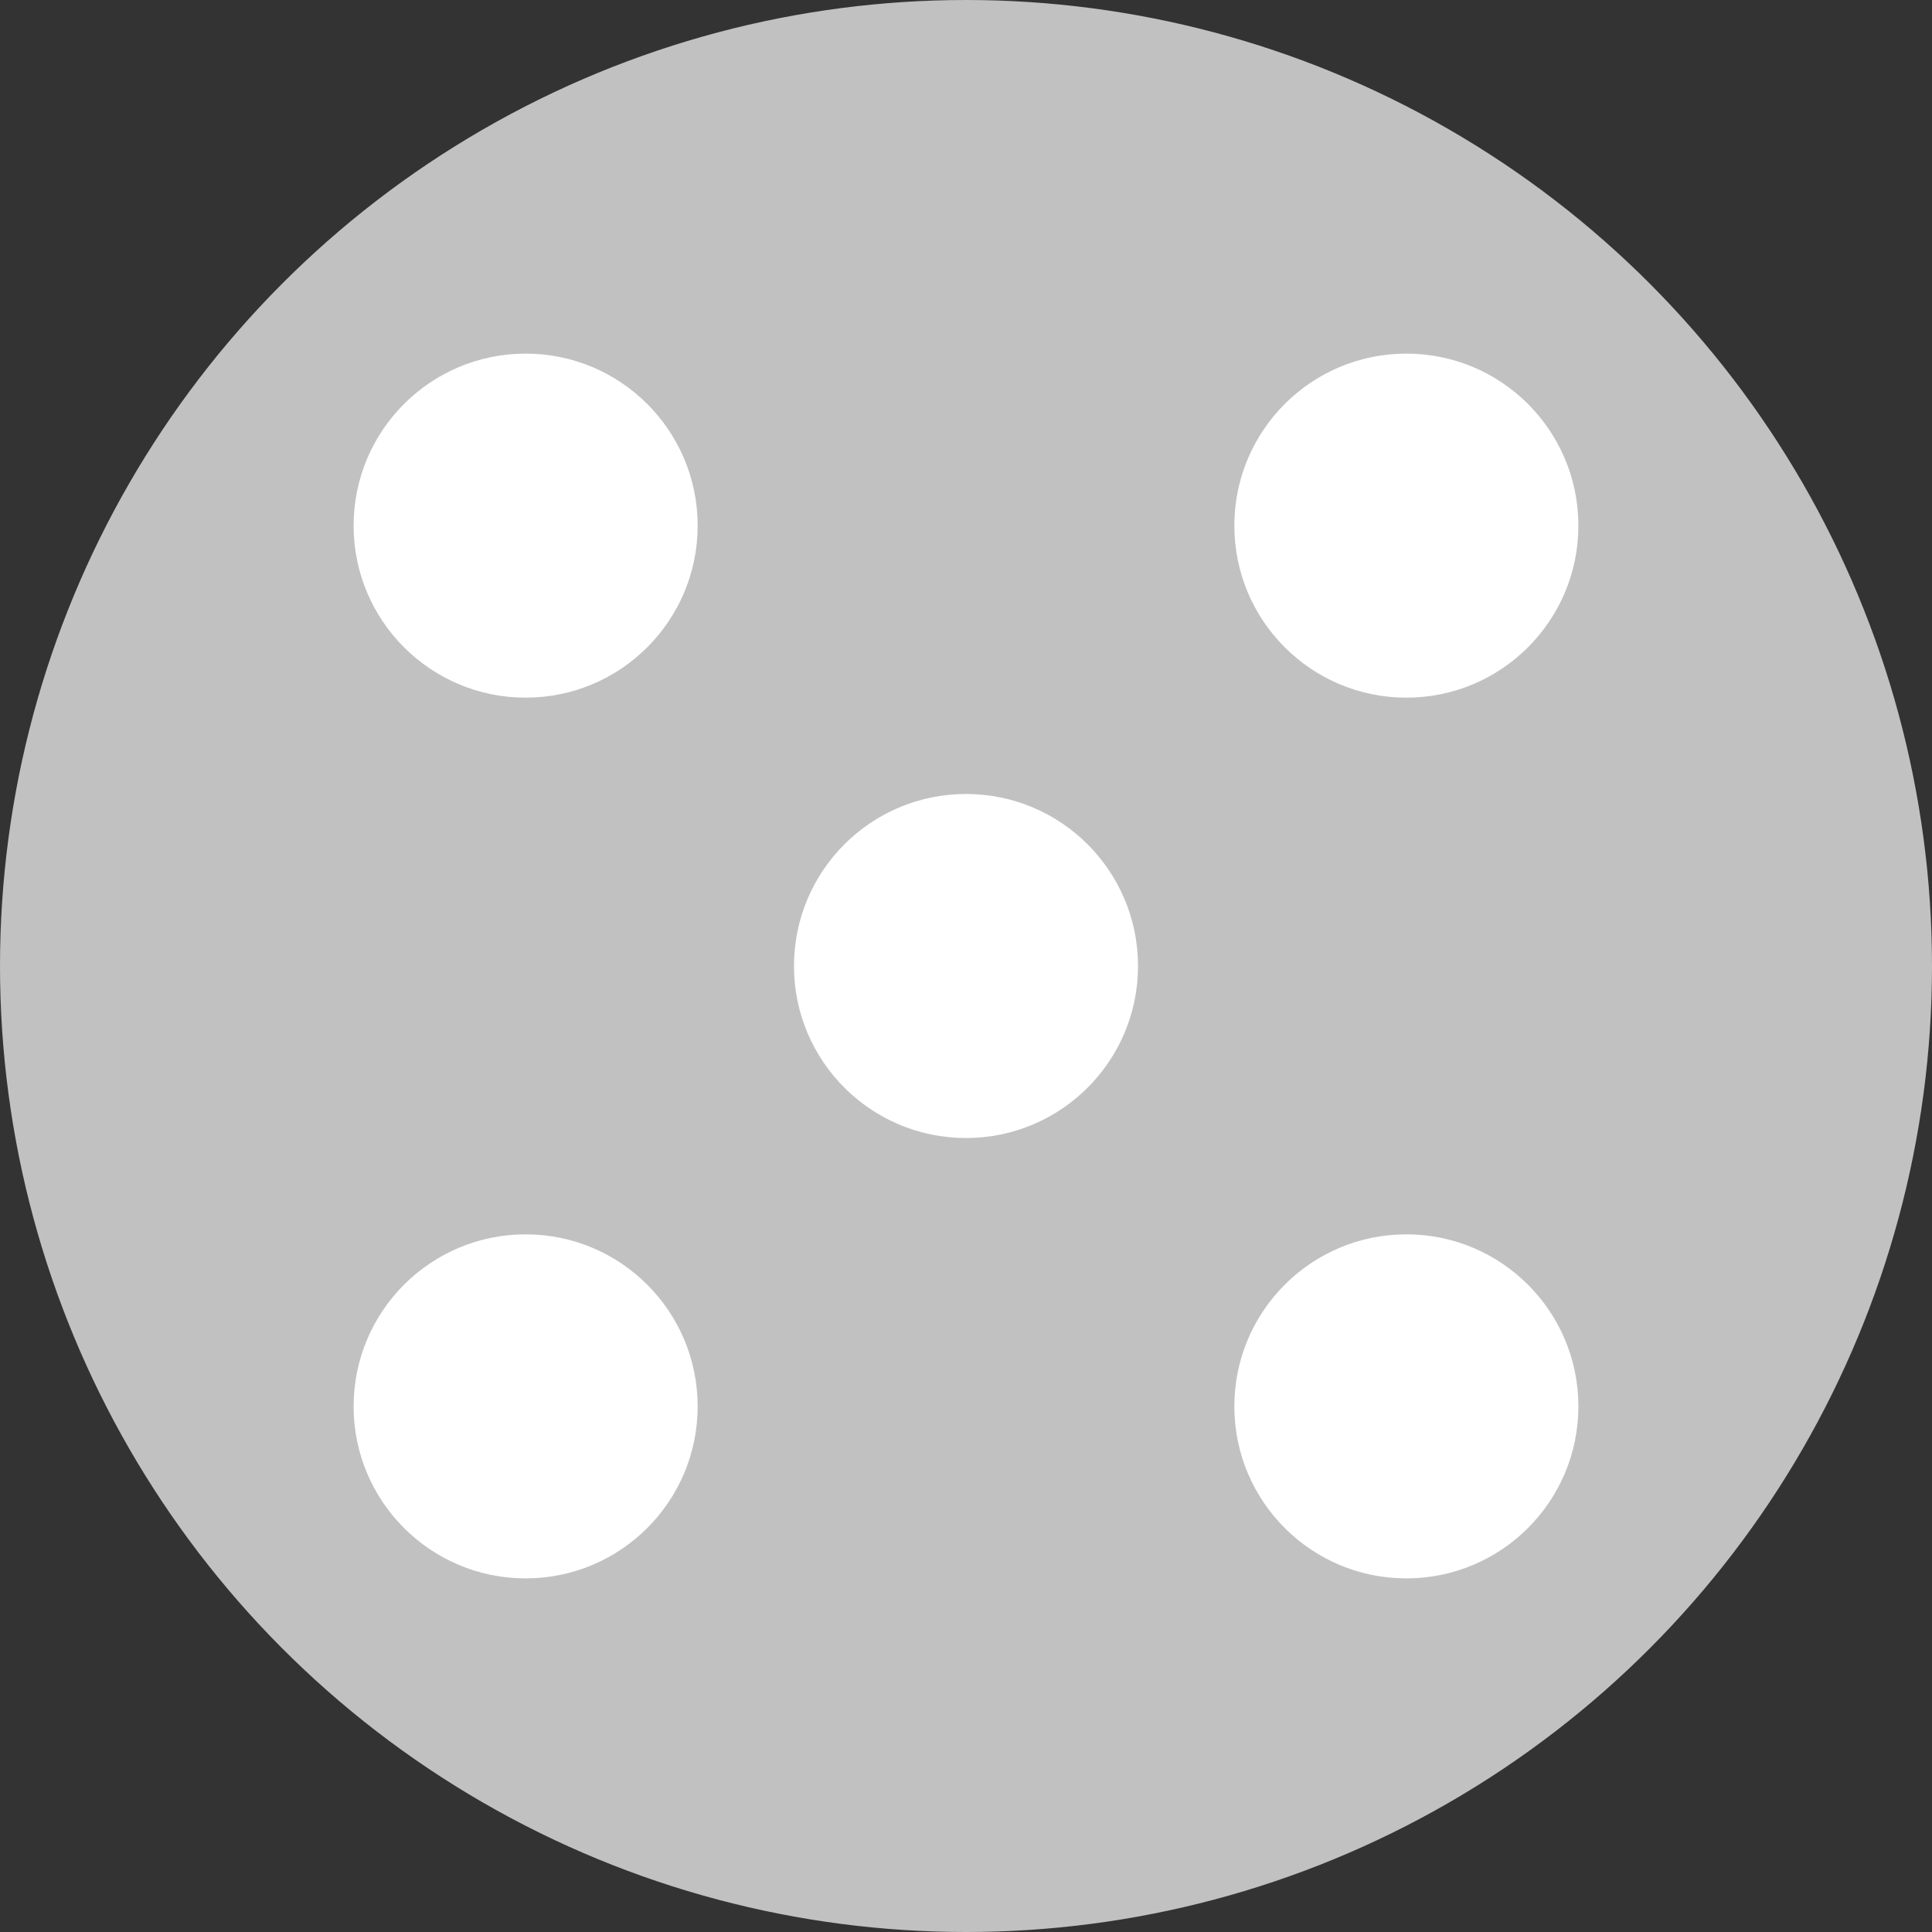 <?xml version="1.0" encoding="UTF-8"?>
<!DOCTYPE svg PUBLIC "-//W3C//DTD SVG 1.1//EN" "http://www.w3.org/Graphics/SVG/1.1/DTD/svg11.dtd">
<!-- Creator: CorelDRAW -->
<svg xmlns="http://www.w3.org/2000/svg" xml:space="preserve" width="63.354mm" height="63.354mm" style="shape-rendering:geometricPrecision; text-rendering:geometricPrecision; image-rendering:optimizeQuality; fill-rule:evenodd; clip-rule:evenodd"
viewBox="0 0 78.168 78.168"
 xmlns:xlink="http://www.w3.org/1999/xlink">
 <rect x="0" y="0" width="78.168" height="78.168" fill="#333333" stroke="none"/>
 <defs>
  <style type="text/css">
   <![CDATA[
    .str0 {stroke:#C2C1C1;stroke-width:0.094}
    .fil0 {fill:#C2C1C1}
    .fil1 {fill:white}
   ]]>
  </style>
 </defs>
 <g id="Слой_x0020_1">
  <circle class="fil0 str0" cx="39.084" cy="39.084" r="39.037"/>
  <circle class="fil1 str0" cx="39.084" cy="39.084" r="7.007"/>
  <circle class="fil1 str0" cx="56.901" cy="21.267" r="7.007"/>
  <circle class="fil1 str0" cx="21.267" cy="21.267" r="7.007"/>
  <circle class="fil1 str0" cx="56.901" cy="56.901" r="7.007"/>
  <circle class="fil1 str0" cx="21.267" cy="56.901" r="7.007"/>
 </g>
</svg>
